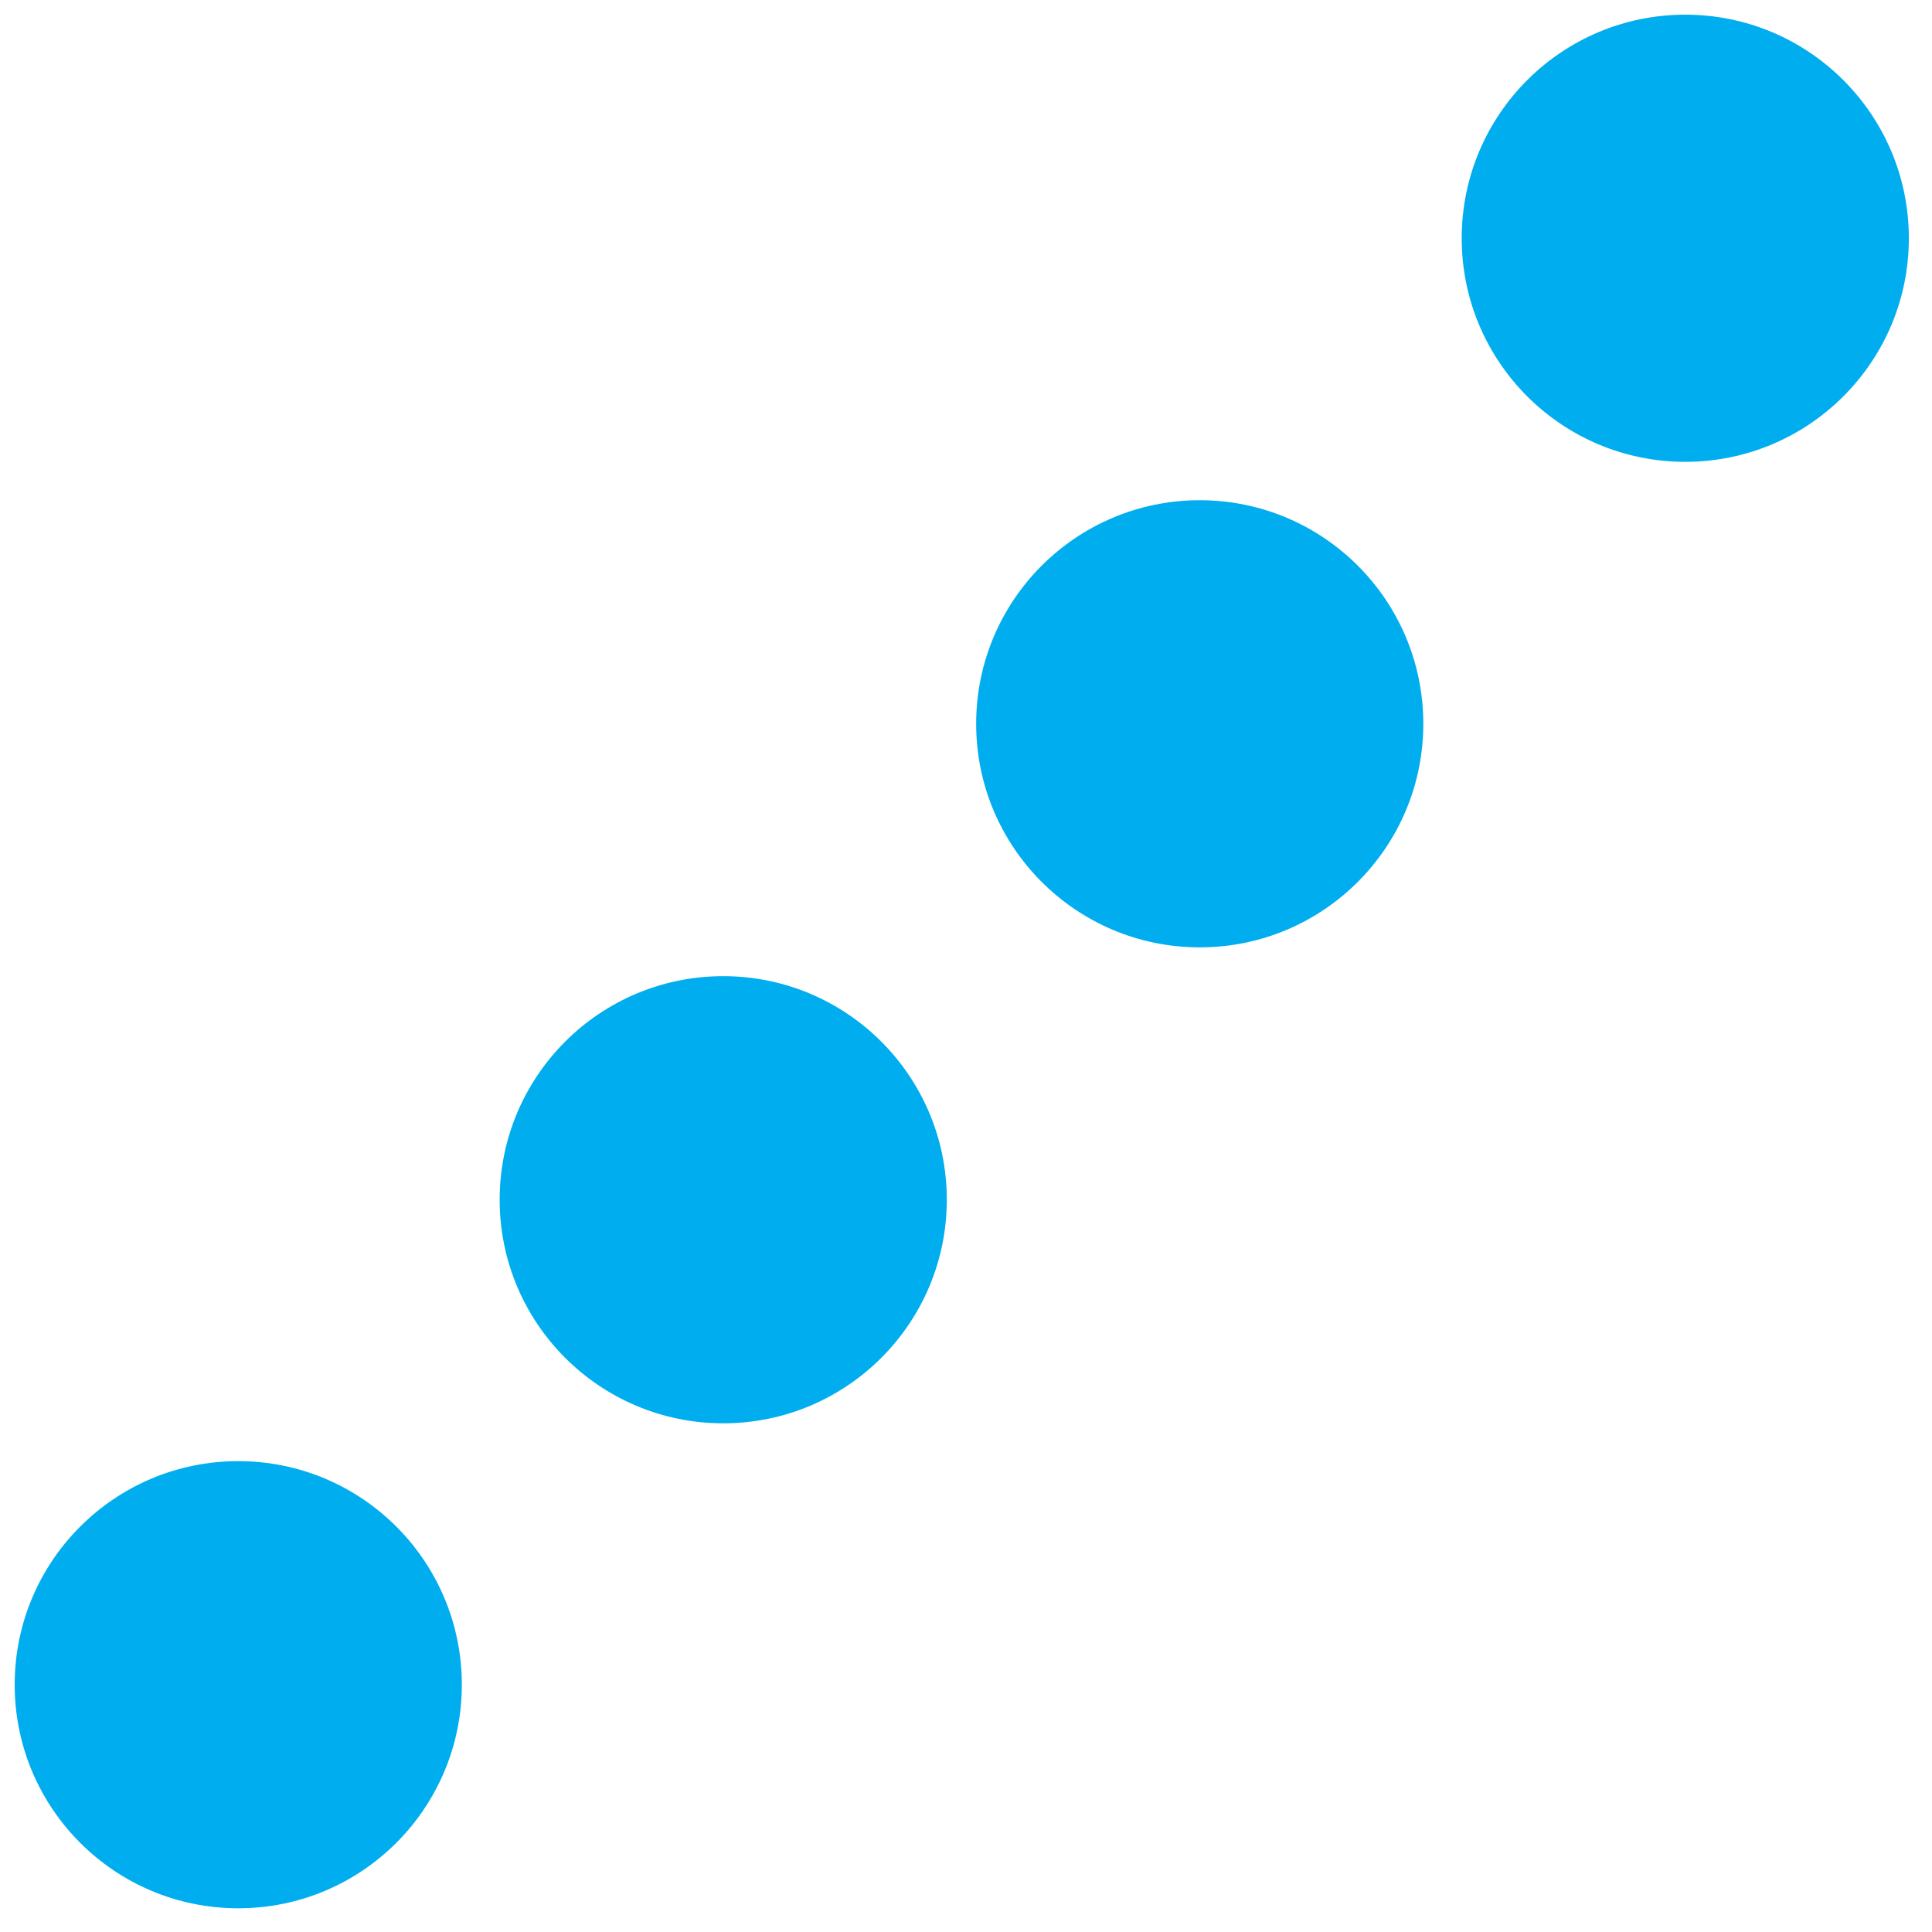 <?xml version="1.0"?>
<!-- Converted with SVG Converter - Version 0.9.5 (Compiled Fri Feb 21 09:53:38 2020) - Copyright (C) 2011 Nokia -->
<svg xmlns="http://www.w3.org/2000/svg" y="0px" width="3.422" x="0px" xmlns:xlink="http://www.w3.org/1999/xlink" height="3.422" baseProfile="tiny" version="1.1" xml:space="preserve" viewBox="0 -3.422 3.422 3.422">
 <g>
  <rect style="fill:none;" y="-3.422" width="3.422" x="0" height="3.422"/>
  <circle style="fill:#00AEEF;" cy="-0.438" r="0.396" cx="0.422"/>
  <circle style="fill:#00AEEF;" cy="-1.297" r="0.396" cx="1.281"/>
  <circle style="fill:#00AEEF;" cy="-2.14" r="0.396" cx="2.125"/>
  <circle style="fill:#00AEEF;" cy="-3" r="0.396" cx="2.985"/>
 </g>
</svg>
